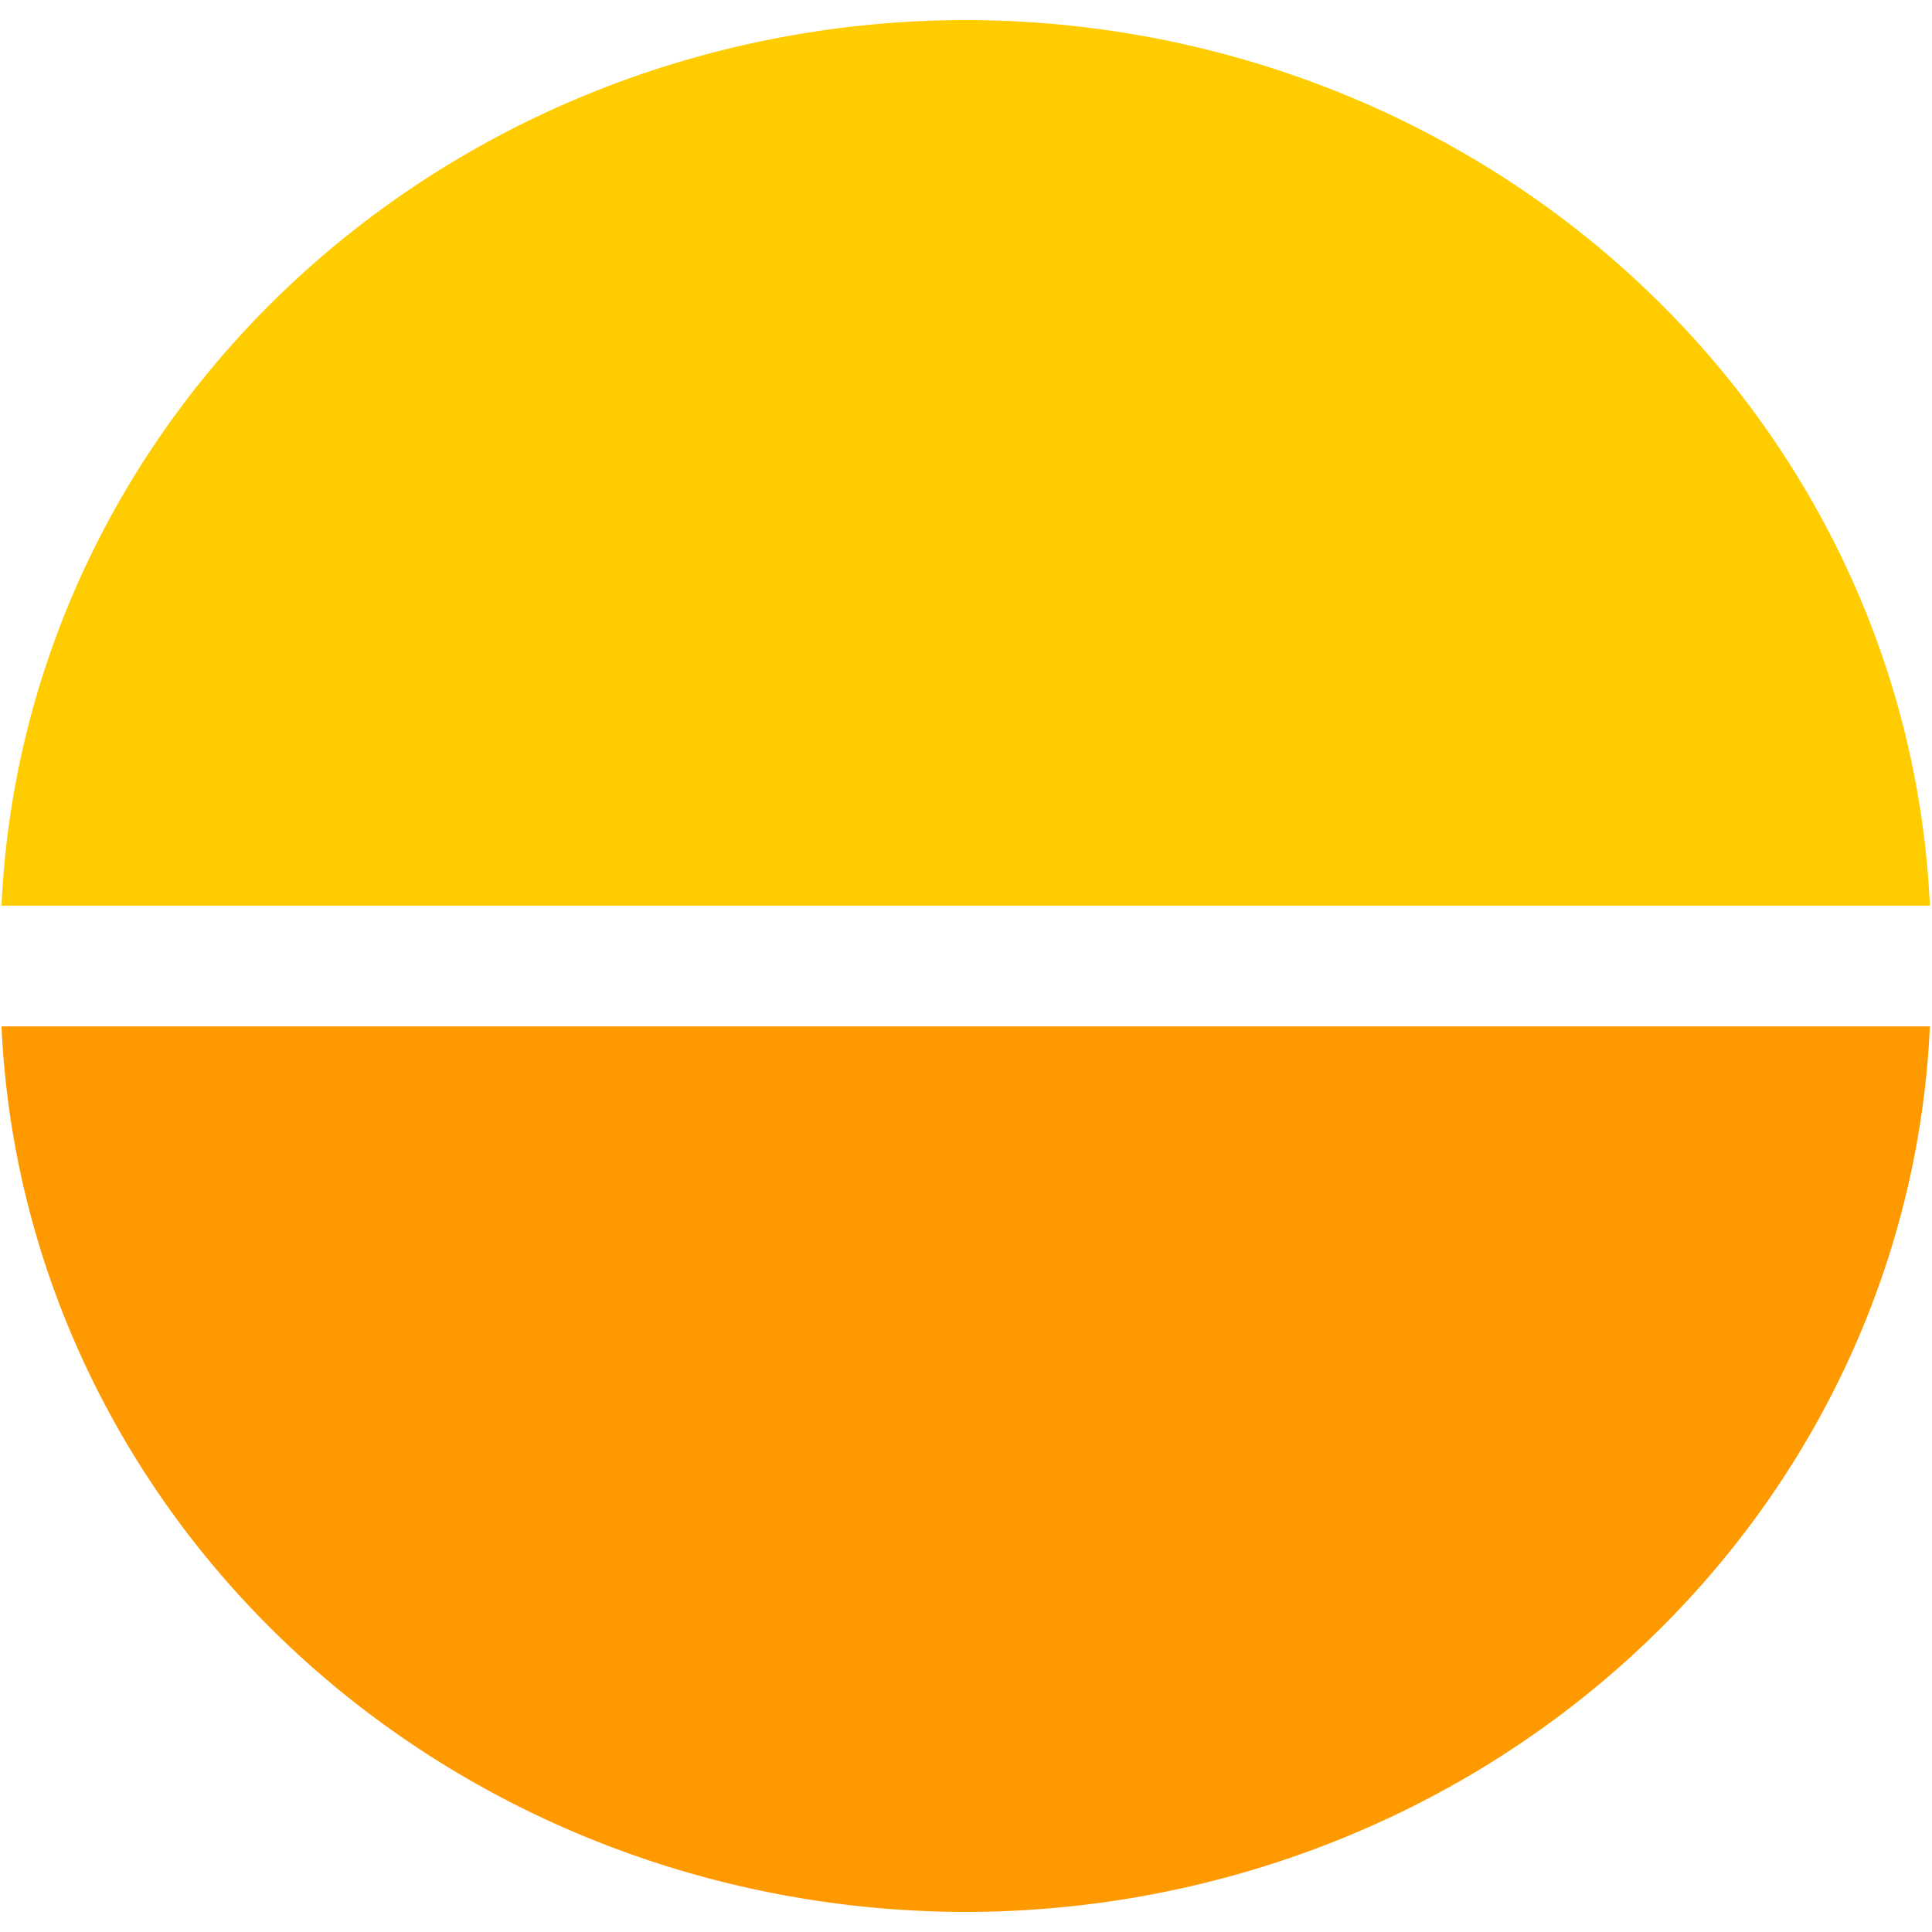 <?xml version="1.0" encoding="UTF-8" standalone="no"?>
<!-- Created with Inkscape (http://www.inkscape.org/) -->

<svg
   xmlns:dc="http://purl.org/dc/elements/1.1/"
   xmlns:cc="http://creativecommons.org/ns#"
   xmlns:rdf="http://www.w3.org/1999/02/22-rdf-syntax-ns#"
   xmlns:svg="http://www.w3.org/2000/svg"
   xmlns="http://www.w3.org/2000/svg"
   xmlns:sodipodi="http://sodipodi.sourceforge.net/DTD/sodipodi-0.dtd"
   xmlns:inkscape="http://www.inkscape.org/namespaces/inkscape"
   width="48"
   height="48"
   viewBox="0 0 12.7 12.7"
   version="1.1"
   id="svg8"
   inkscape:version="0.92.3 (2405546, 2018-03-11)"
   sodipodi:docname="ic_suntimes4.svg">
  <defs
     id="defs2" />
  <sodipodi:namedview
     id="base"
     pagecolor="#ffffff"
     bordercolor="#666666"
     borderopacity="1.0"
     inkscape:pageopacity="0.0"
     inkscape:pageshadow="2"
     inkscape:zoom="15.839192"
     inkscape:cx="11.887886"
     inkscape:cy="21.773785"
     inkscape:document-units="mm"
     inkscape:current-layer="layer1"
     showgrid="true"
     units="px"
     showguides="true"
     inkscape:window-width="1920"
     inkscape:window-height="1137"
     inkscape:window-x="1272"
     inkscape:window-y="-8"
     inkscape:window-maximized="1">
    <inkscape:grid
       type="xygrid"
       id="grid5086" />
  </sodipodi:namedview>
  <g
     inkscape:label="Layer 1"
     inkscape:groupmode="layer"
     id="layer1"
     transform="translate(0,-284.3)">
    <path
       style="fill:#ff9900;fill-opacity:1;stroke:none;stroke-width:9.044;stroke-linejoin:round;stroke-miterlimit:4;stroke-dasharray:none;stroke-opacity:1"
       d="m 0.01,291.047 a 6.35,6.085 0 0 0 6.342,5.821 6.35,6.085 0 0 0 6.334,-5.821 z"
       id="path5110"
       inkscape:connector-curvature="0" />
    <path
       style="fill:#ffcc00;fill-opacity:1;stroke:none;stroke-width:9.044;stroke-linejoin:round;stroke-miterlimit:4;stroke-dasharray:none;stroke-opacity:1"
       d="m 6.352,284.432 a 6.35,6.085 0 0 0 -6.342,5.821 H 12.686 A 6.35,6.085 0 0 0 6.352,284.432 Z"
       id="path5110-7"
       inkscape:connector-curvature="0" />
  </g>
</svg>
